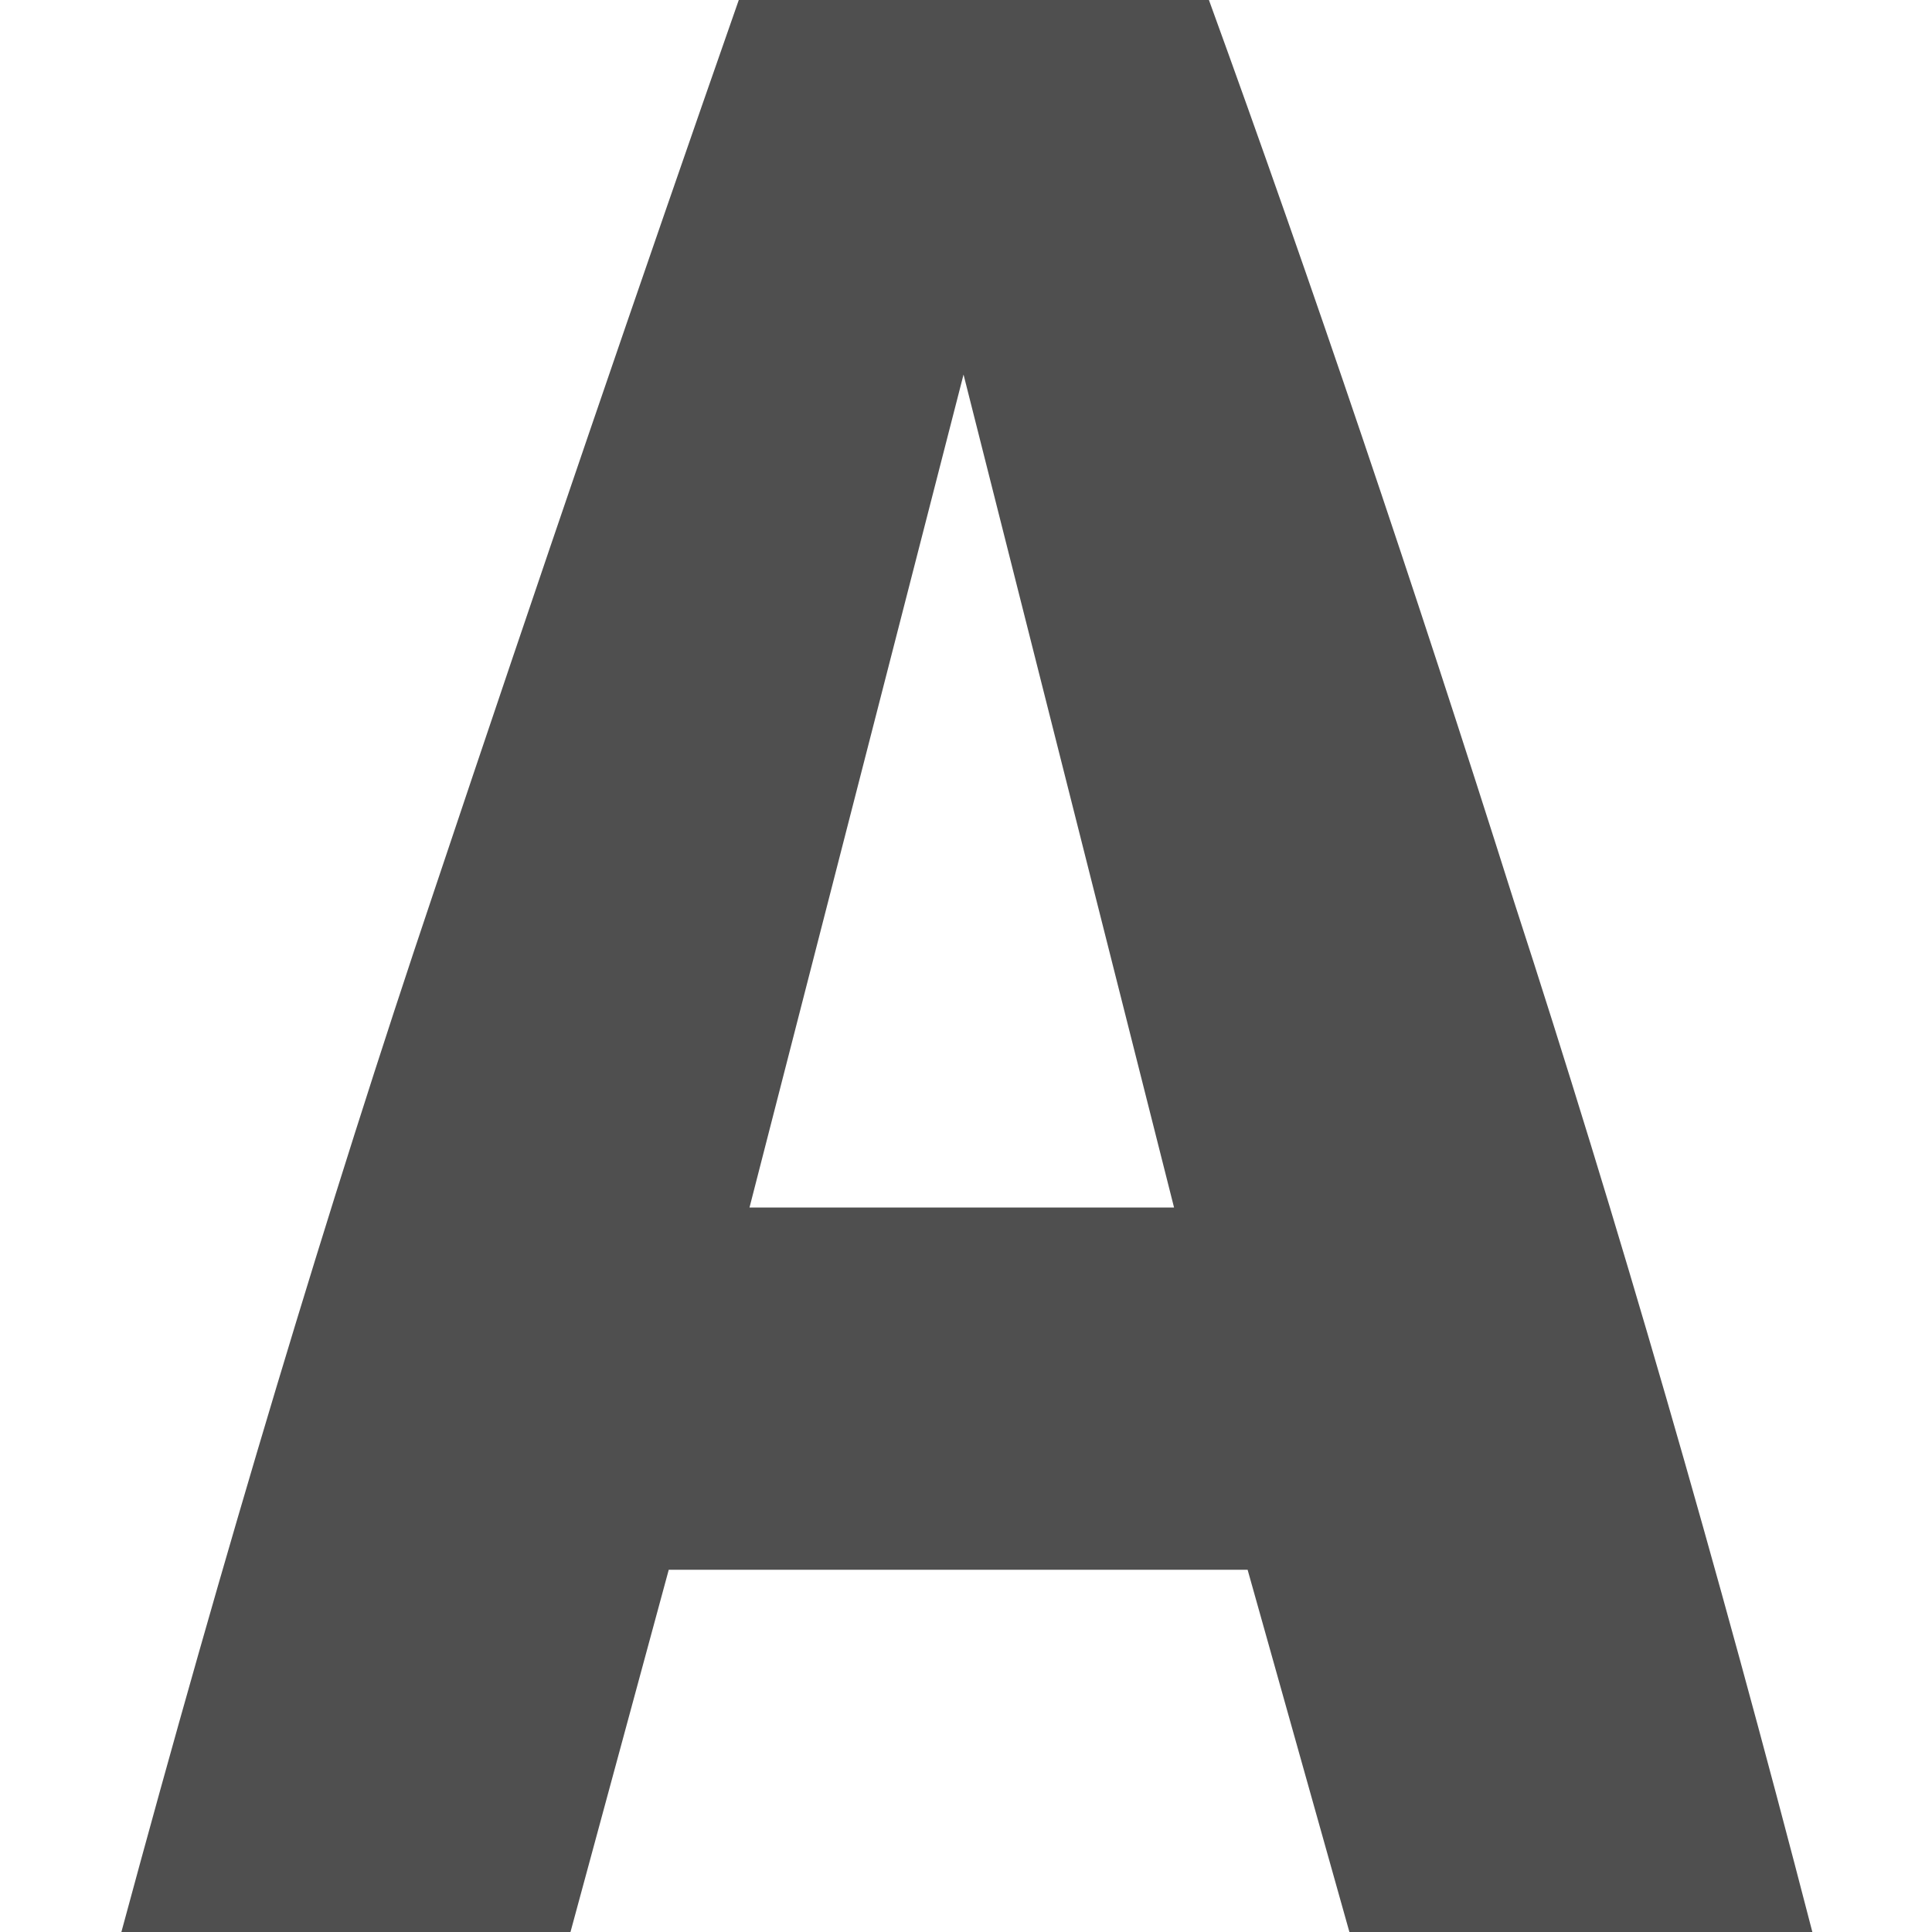 <svg width="16" height="16" version="1.1" xmlns="http://www.w3.org/2000/svg">
<defs>
<style id="current-color-scheme" type="text/css">.ColorScheme-Text { color:#444444; } .ColorScheme-Highlight { color:#4285f4; } .ColorScheme-NeutralText { color:#ff9800; } .ColorScheme-PositiveText { color:#4caf50; } .ColorScheme-NegativeText { color:#f44336; }</style>
</defs>
<g class="ColorScheme-Text" transform="matrix(1.124 0 0 1 -22.066 -19.283)" fill="#4f4f4f">
<path class="ColorScheme-Text" d="m29.574 35.283-0.75-3h-4.265l-0.724 3h-3.309c0.758-3.154 1.525-6.023 2.3-8.607 0.775-2.602 1.525-5.066 2.249-7.393h3.464c0.758 2.344 1.508 4.834 2.249 7.47 0.758 2.619 1.491 5.463 2.197 8.53zm-2.843-12.898-1.577 6.898h3.128z" fill="#4f4f4f"/>
</g>
</svg>
